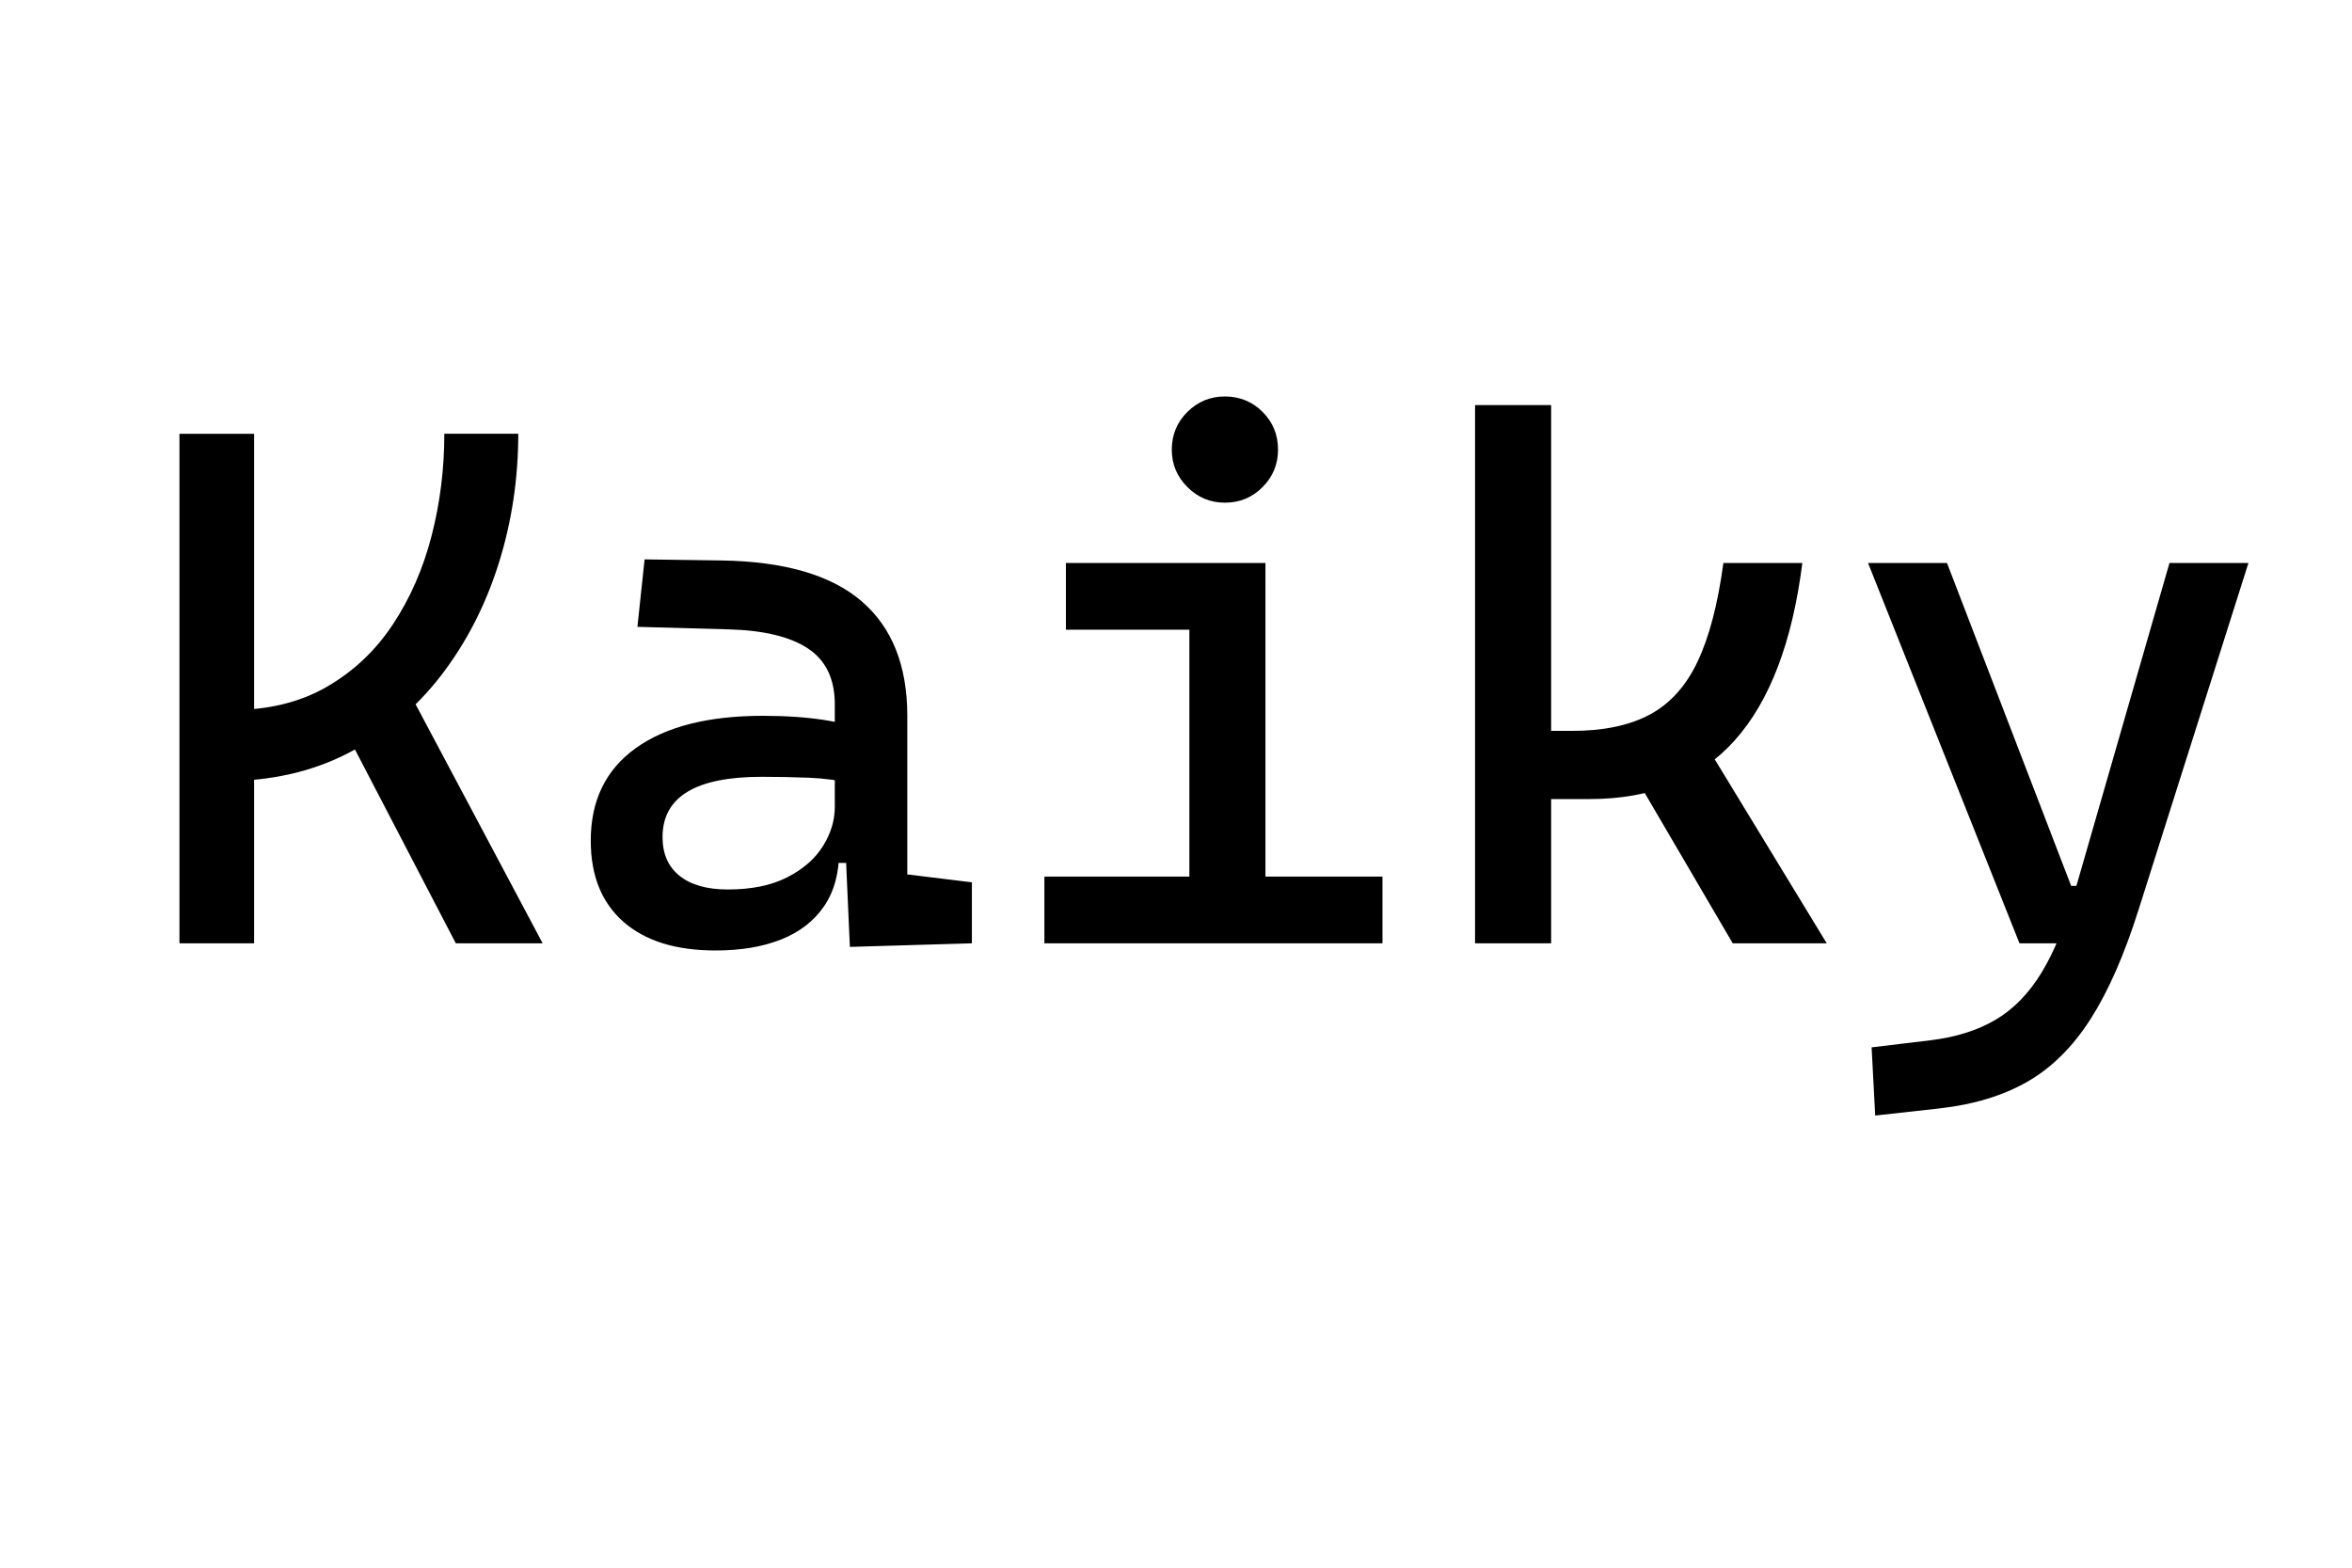 <?xml version="1.0" encoding="UTF-8"?>
<svg id="Camada_1" data-name="Camada 1" xmlns="http://www.w3.org/2000/svg" version="1.1" viewBox="0 0 1920 1280">
  <defs>
    <style>
      .cls-1 {
        fill: #000;
        stroke-width: 0px;
      }
    </style>
  </defs>
  <path class="cls-1" d="M146.5,770.2v-416.02h60.94v416.02h-60.94ZM183.42,637.77l5.27-58.01c30.08,0,56.05-6.3,77.93-18.9,21.87-12.6,39.89-29.59,54.05-50.98,14.16-21.39,24.71-45.51,31.64-72.36,6.93-26.85,10.4-54.64,10.4-83.35h60.35c0,36.91-5.37,72.36-16.11,106.35-10.74,33.98-26.37,64.31-46.88,90.97s-45.61,47.71-75.29,63.13c-29.69,15.43-63.48,23.14-101.37,23.14ZM372.09,770.2l-105.47-202.73,52.73-29.88,123.63,232.62h-70.9Z"/>
  <path class="cls-1" d="M584.2,776.06c-32.42,0-57.52-7.81-75.29-23.44-17.77-15.62-26.66-37.69-26.66-66.21,0-32.81,12.25-58.01,36.77-75.59,24.51-17.58,59.13-26.37,103.86-26.37,18.55,0,35.11,1.13,49.66,3.37,14.55,2.25,27.49,5.62,38.82,10.11l-12.89,42.19c-13.09-2.93-25.88-4.64-38.38-5.13-12.5-.49-25.3-.73-38.38-.73-53.91,0-80.86,16.41-80.86,49.22,0,13.67,4.64,24.22,13.92,31.64,9.27,7.42,22.41,11.13,39.4,11.13,19.34,0,35.5-3.32,48.49-9.96,12.99-6.64,22.71-15.13,29.15-25.49,6.45-10.35,9.67-20.99,9.67-31.93v-33.98l18.16,79.69h-24.61l9.96-9.38c0,17.97-4.15,32.96-12.45,44.97-8.3,12.01-19.97,21-35.01,26.95-15.04,5.96-32.81,8.94-53.32,8.94ZM693.77,773.13l-4.1-91.99-8.2-25.78v-80.27c0-20.7-7.28-35.89-21.83-45.56-14.55-9.67-36.18-14.89-64.89-15.67l-74.41-2.05,5.86-55.08,62.7.88c51.37.78,89.5,11.87,114.4,33.25s37.35,52.59,37.35,93.6v129.49l52.73,6.45v49.8l-99.61,2.93Z"/>
  <path class="cls-1" d="M852.56,770.2v-54.49h124.22v54.49h-124.22ZM870.13,514.14v-54.49h162.89v54.49h-162.89ZM999.92,410.43c-11.92,0-22.12-4.25-30.62-12.74s-12.74-18.7-12.74-30.62,4.25-22.36,12.74-30.76c8.5-8.4,18.7-12.6,30.62-12.6s22.36,4.2,30.76,12.6c8.4,8.4,12.6,18.65,12.6,30.76s-4.2,22.12-12.6,30.62c-8.4,8.5-18.65,12.74-30.76,12.74ZM970.92,770.2v-292.97h62.11v292.97h-62.11ZM1027.17,770.2v-54.49h101.37v54.49h-101.37Z"/>
  <path class="cls-1" d="M1204.12,770.2v-439.45h62.11v439.45h-62.11ZM1248.06,652.42v-55.66h35.16c25.78,0,46.97-4.44,63.57-13.33,16.6-8.89,29.64-23.39,39.11-43.51,9.47-20.11,16.45-46.88,20.95-80.27h64.45c-8.2,64.65-26.61,112.94-55.22,144.87-28.62,31.93-68.02,47.9-118.21,47.9h-49.8ZM1414.47,770.2l-88.48-151.17,58.59-24.02,106.64,175.2h-76.76Z"/>
  <path class="cls-1" d="M1648.55,770.2l-123.63-310.55h64.45l101.37,263.67h9.38v46.88h-51.56ZM1530.78,910.82l-2.93-55.66,48.63-5.86c20.51-2.54,38.04-8.11,52.59-16.7,14.55-8.6,27-21.34,37.35-38.23,10.35-16.9,19.43-39.01,27.25-66.36l77.34-268.36h64.45l-89.65,283.01c-11.72,37.11-24.86,66.99-39.4,89.65-14.55,22.65-31.74,39.65-51.56,50.98-19.83,11.32-43.61,18.55-71.34,21.68l-52.73,5.86Z"/>
</svg>